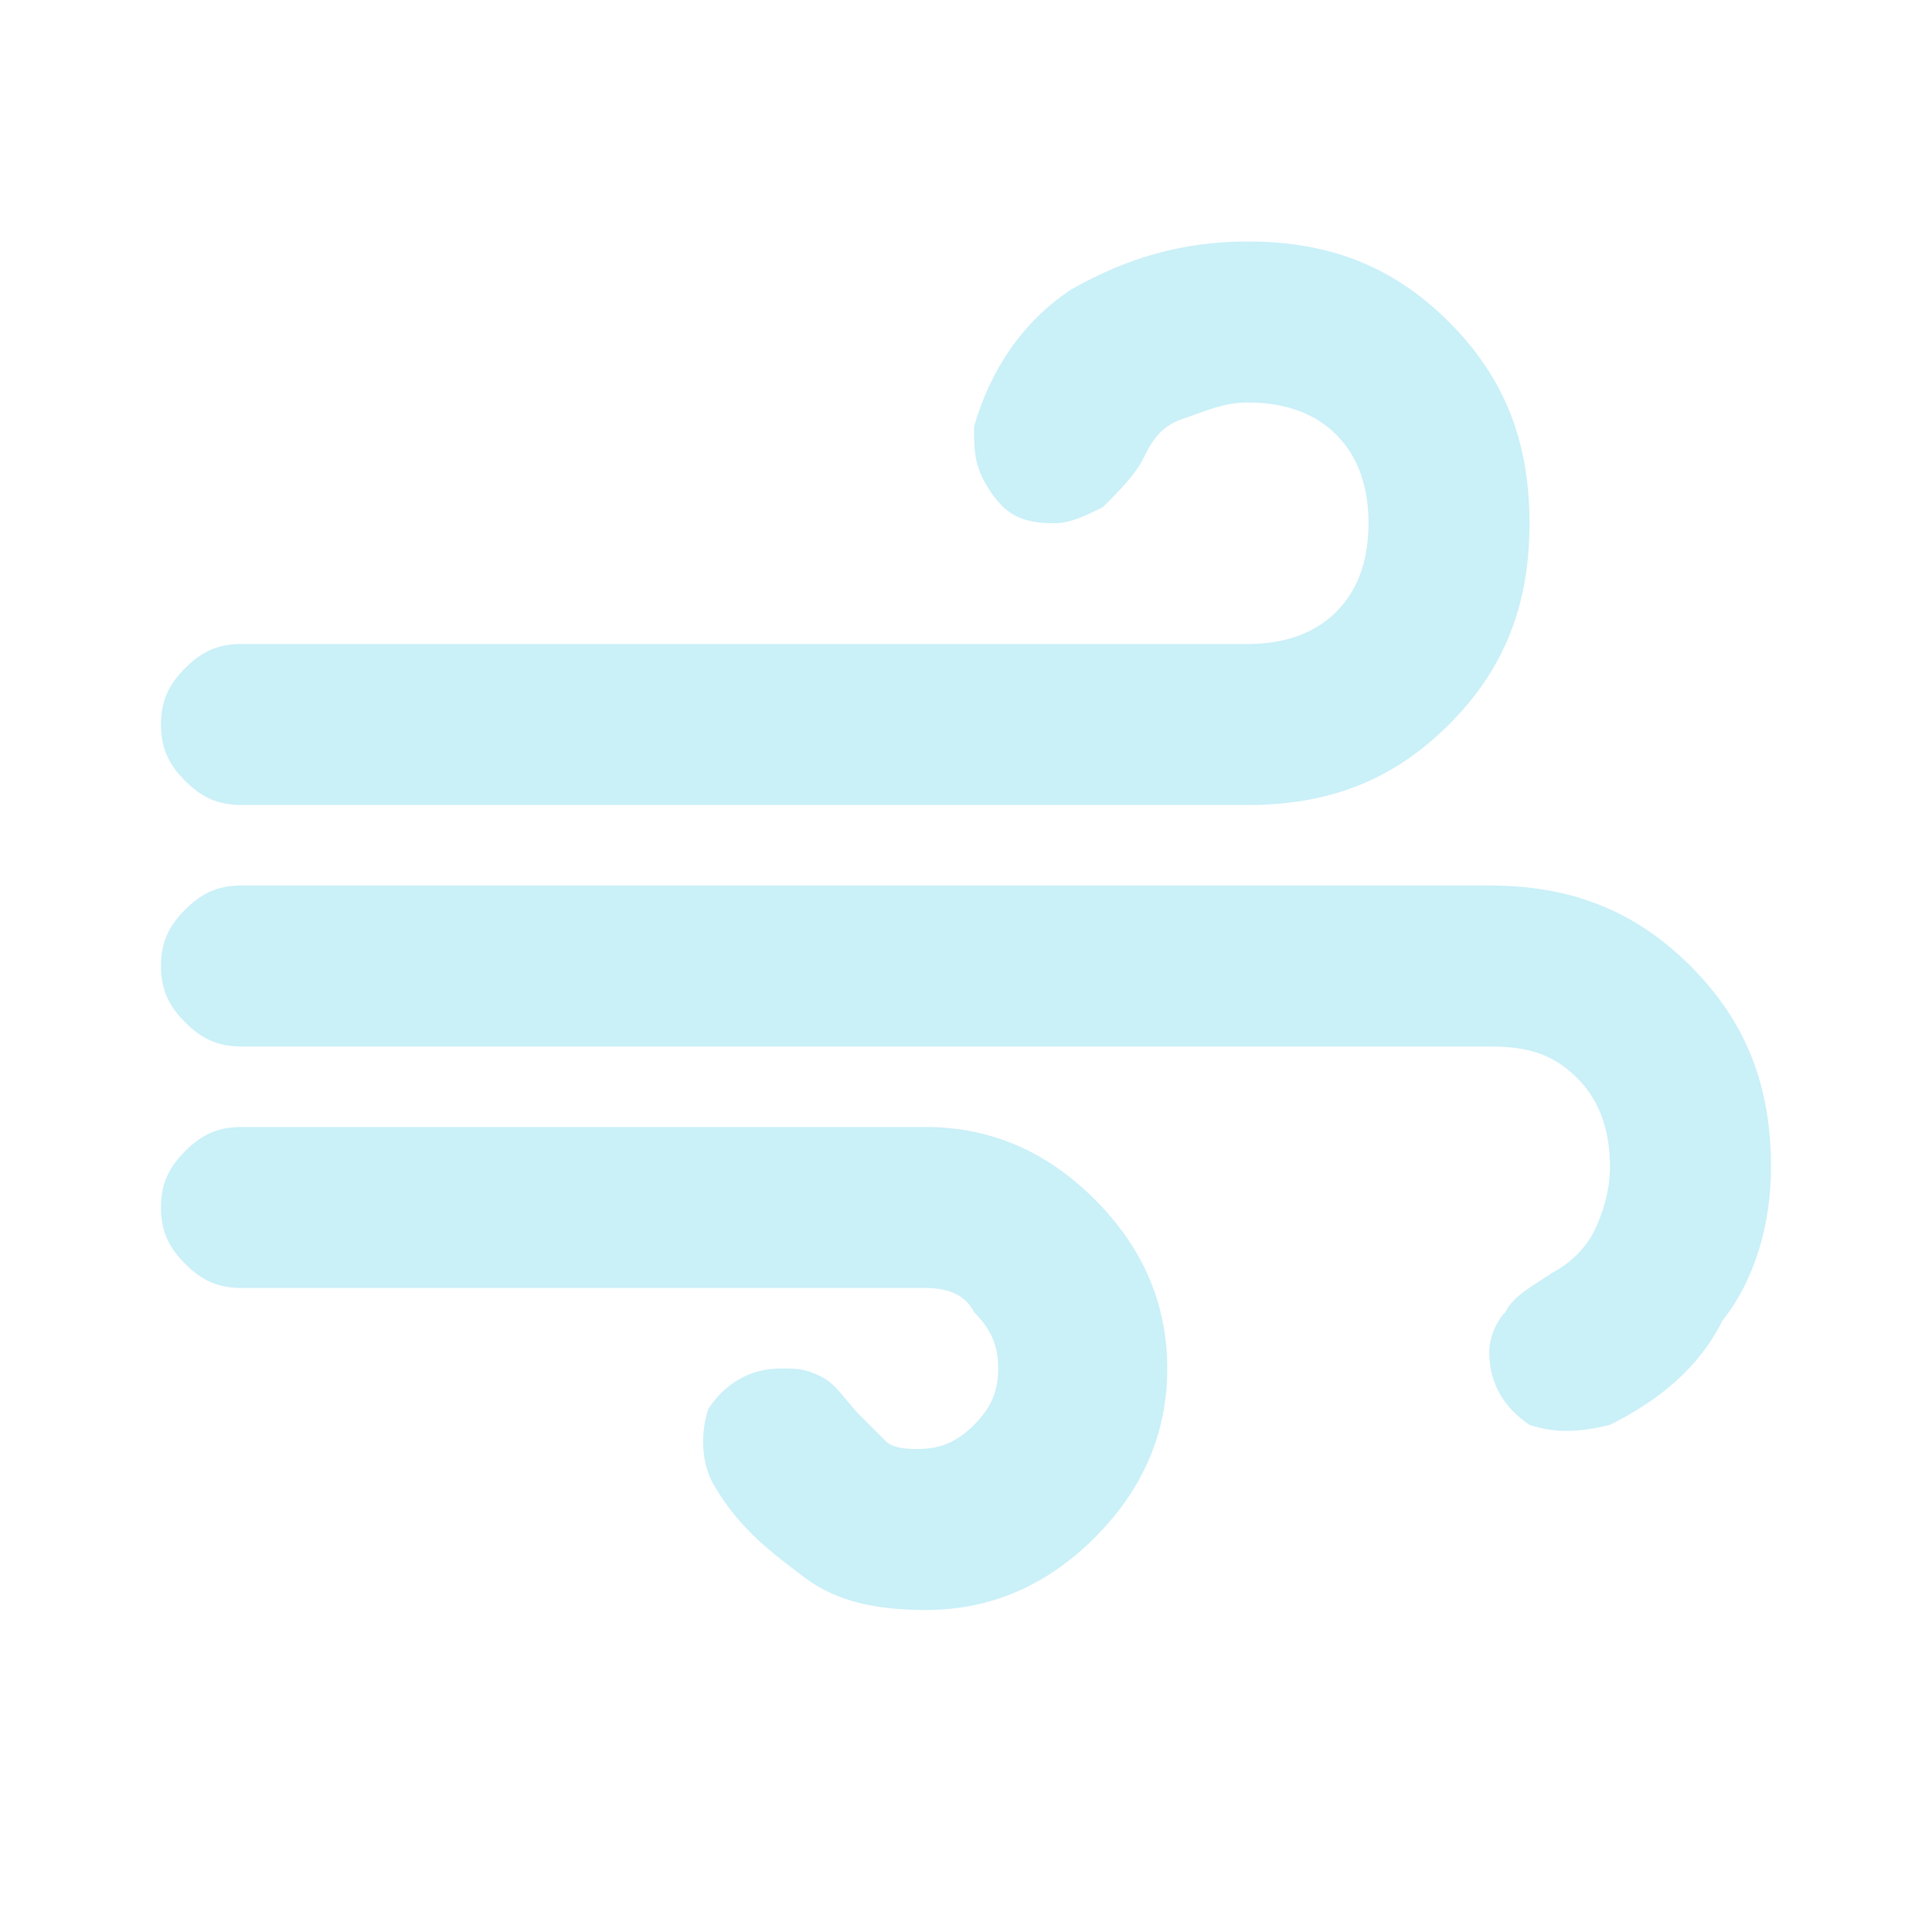 <?xml version="1.0" encoding="utf-8"?>
<!-- Generator: Adobe Illustrator 27.7.0, SVG Export Plug-In . SVG Version: 6.00 Build 0)  -->
<svg version="1.1" id="Layer_1" xmlns="http://www.w3.org/2000/svg" xmlns:xlink="http://www.w3.org/1999/xlink" x="0px" y="0px"
	 viewBox="0 0 24 24" style="enable-background:new 0 0 24 24;" xml:space="preserve">
<style type="text/css">
	.st0{fill:#CAF0F8;}
</style>
<path class="st0" d="M11.5,20c-0.6,0-1.1-0.1-1.5-0.4S9.2,19,8.9,18.5c-0.2-0.3-0.2-0.7-0.1-1C9,17.2,9.3,17,9.7,17
	c0.2,0,0.3,0,0.5,0.1c0.2,0.1,0.3,0.3,0.5,0.5c0.1,0.1,0.2,0.2,0.3,0.3c0.1,0.1,0.3,0.1,0.4,0.1c0.3,0,0.5-0.1,0.7-0.3
	c0.2-0.2,0.3-0.4,0.3-0.7s-0.1-0.5-0.3-0.7C12,16.1,11.8,16,11.5,16H3c-0.3,0-0.5-0.1-0.7-0.3S2,15.3,2,15s0.1-0.5,0.3-0.7
	C2.5,14.1,2.7,14,3,14h8.5c0.8,0,1.5,0.3,2.1,0.9c0.6,0.6,0.9,1.3,0.9,2.1s-0.3,1.5-0.9,2.1S12.3,20,11.5,20z M3,10
	c-0.3,0-0.5-0.1-0.7-0.3C2.1,9.5,2,9.3,2,9s0.1-0.5,0.3-0.7C2.5,8.1,2.7,8,3,8h12.5c0.4,0,0.8-0.1,1.1-0.4S17,6.9,17,6.5
	c0-0.4-0.1-0.8-0.4-1.1S15.9,5,15.5,5c-0.3,0-0.5,0.1-0.8,0.2s-0.4,0.3-0.5,0.5c-0.1,0.2-0.3,0.4-0.5,0.6c-0.2,0.1-0.4,0.2-0.6,0.2
	c-0.4,0-0.6-0.1-0.8-0.4s-0.2-0.5-0.2-0.8c0.2-0.7,0.6-1.3,1.2-1.7C14,3.2,14.7,3,15.5,3c1,0,1.8,0.3,2.5,1c0.7,0.7,1,1.5,1,2.5
	S18.7,8.3,18,9c-0.7,0.7-1.5,1-2.5,1H3z M20,17.7c-0.4,0.1-0.7,0.1-1,0c-0.3-0.2-0.5-0.5-0.5-0.9c0-0.2,0.1-0.4,0.2-0.5
	c0.1-0.2,0.3-0.3,0.6-0.5c0.2-0.1,0.4-0.3,0.5-0.5s0.2-0.5,0.2-0.8c0-0.4-0.1-0.8-0.4-1.1c-0.3-0.3-0.6-0.4-1.1-0.4H3
	c-0.3,0-0.5-0.1-0.7-0.3S2,12.3,2,12s0.1-0.5,0.3-0.7S2.7,11,3,11h15.5c1,0,1.8,0.3,2.5,1c0.7,0.7,1,1.5,1,2.5
	c0,0.7-0.2,1.4-0.6,1.9C21.1,17,20.6,17.4,20,17.7z"/>
</svg>
